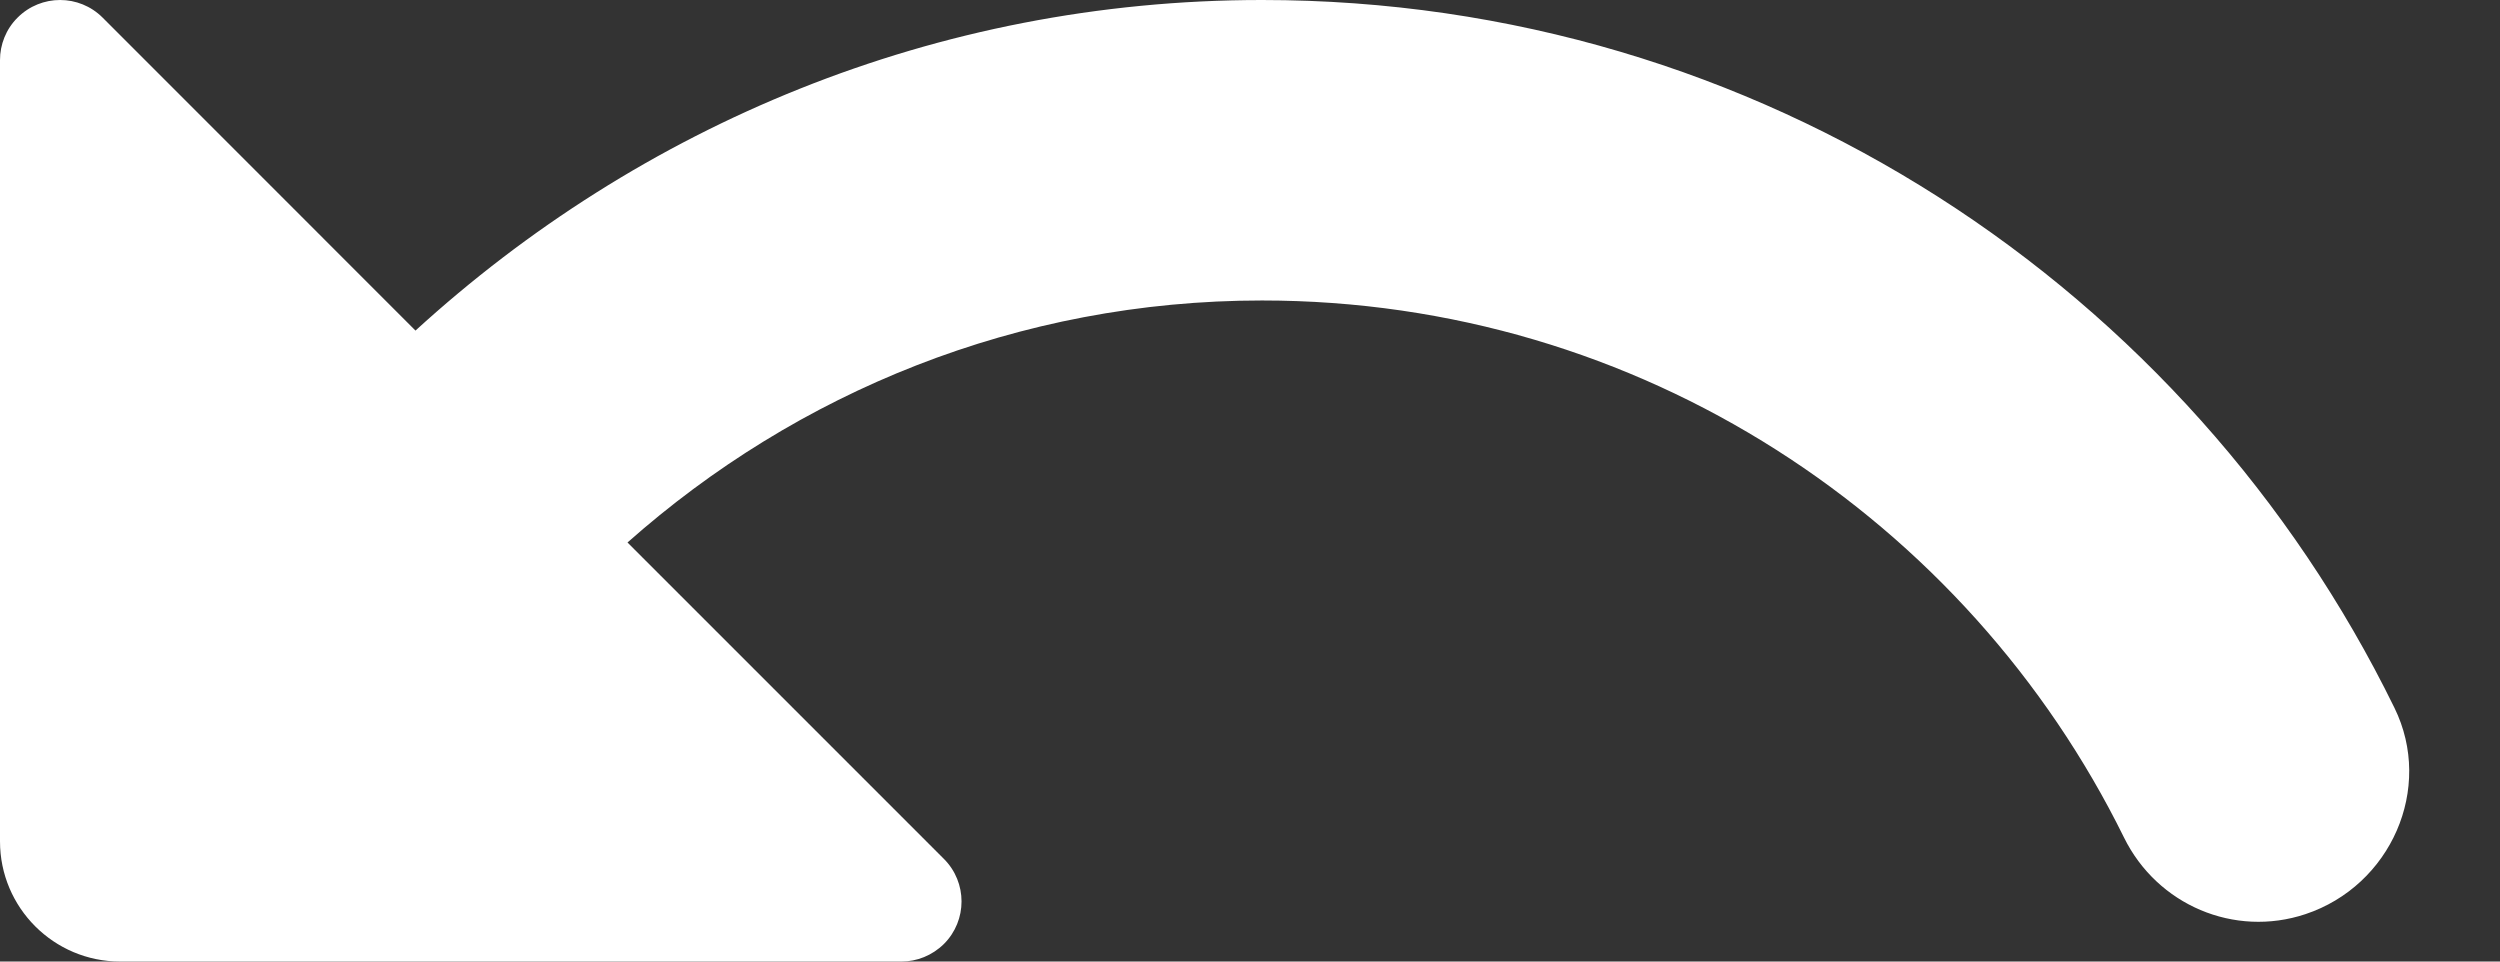 <?xml version="1.0" encoding="UTF-8"?>
<svg width="26px" height="10px" viewBox="0 0 26 10" version="1.1" xmlns="http://www.w3.org/2000/svg" xmlns:xlink="http://www.w3.org/1999/xlink">
    <rect x="0" y="0" width="26" height="10" fill="#333333" stroke="none"/>
    <!-- Generator: Sketch 62 (91390) - https://sketch.com -->
    <title>Undo</title>
    <desc>Created with Sketch.</desc>
    <g id="Page-1" stroke="none" stroke-width="1" fill="none" fill-rule="evenodd">
        <g id="Workspace---Scan-List" transform="translate(-327, -123)" fill="#FFFFFF" fill-rule="nonzero">
            <path d="M327.625,123 C327.465,123 327.305,123.061 327.183,123.183 C327.061,123.304 327,123.465 327,123.625 L327,131.75 C327,132.44 327.56,133 328.25,133 L336.375,133 C336.535,133 336.694,132.938 336.817,132.817 C337.061,132.573 337.061,132.177 336.817,131.933 L333.526,128.642 C335.285,127.082 337.588,126.125 340.125,126.125 C344.061,126.125 347.46,128.403 349.09,131.711 C349.435,132.411 350.236,132.754 350.977,132.507 C351.863,132.212 352.314,131.2 351.902,130.361 C349.77,126.005 345.304,123 340.125,123 C336.724,123 333.647,124.313 331.321,126.438 L328.067,123.183 C327.945,123.061 327.785,123 327.625,123 Z" id="Undo"></path>
        </g>
    </g>
</svg>